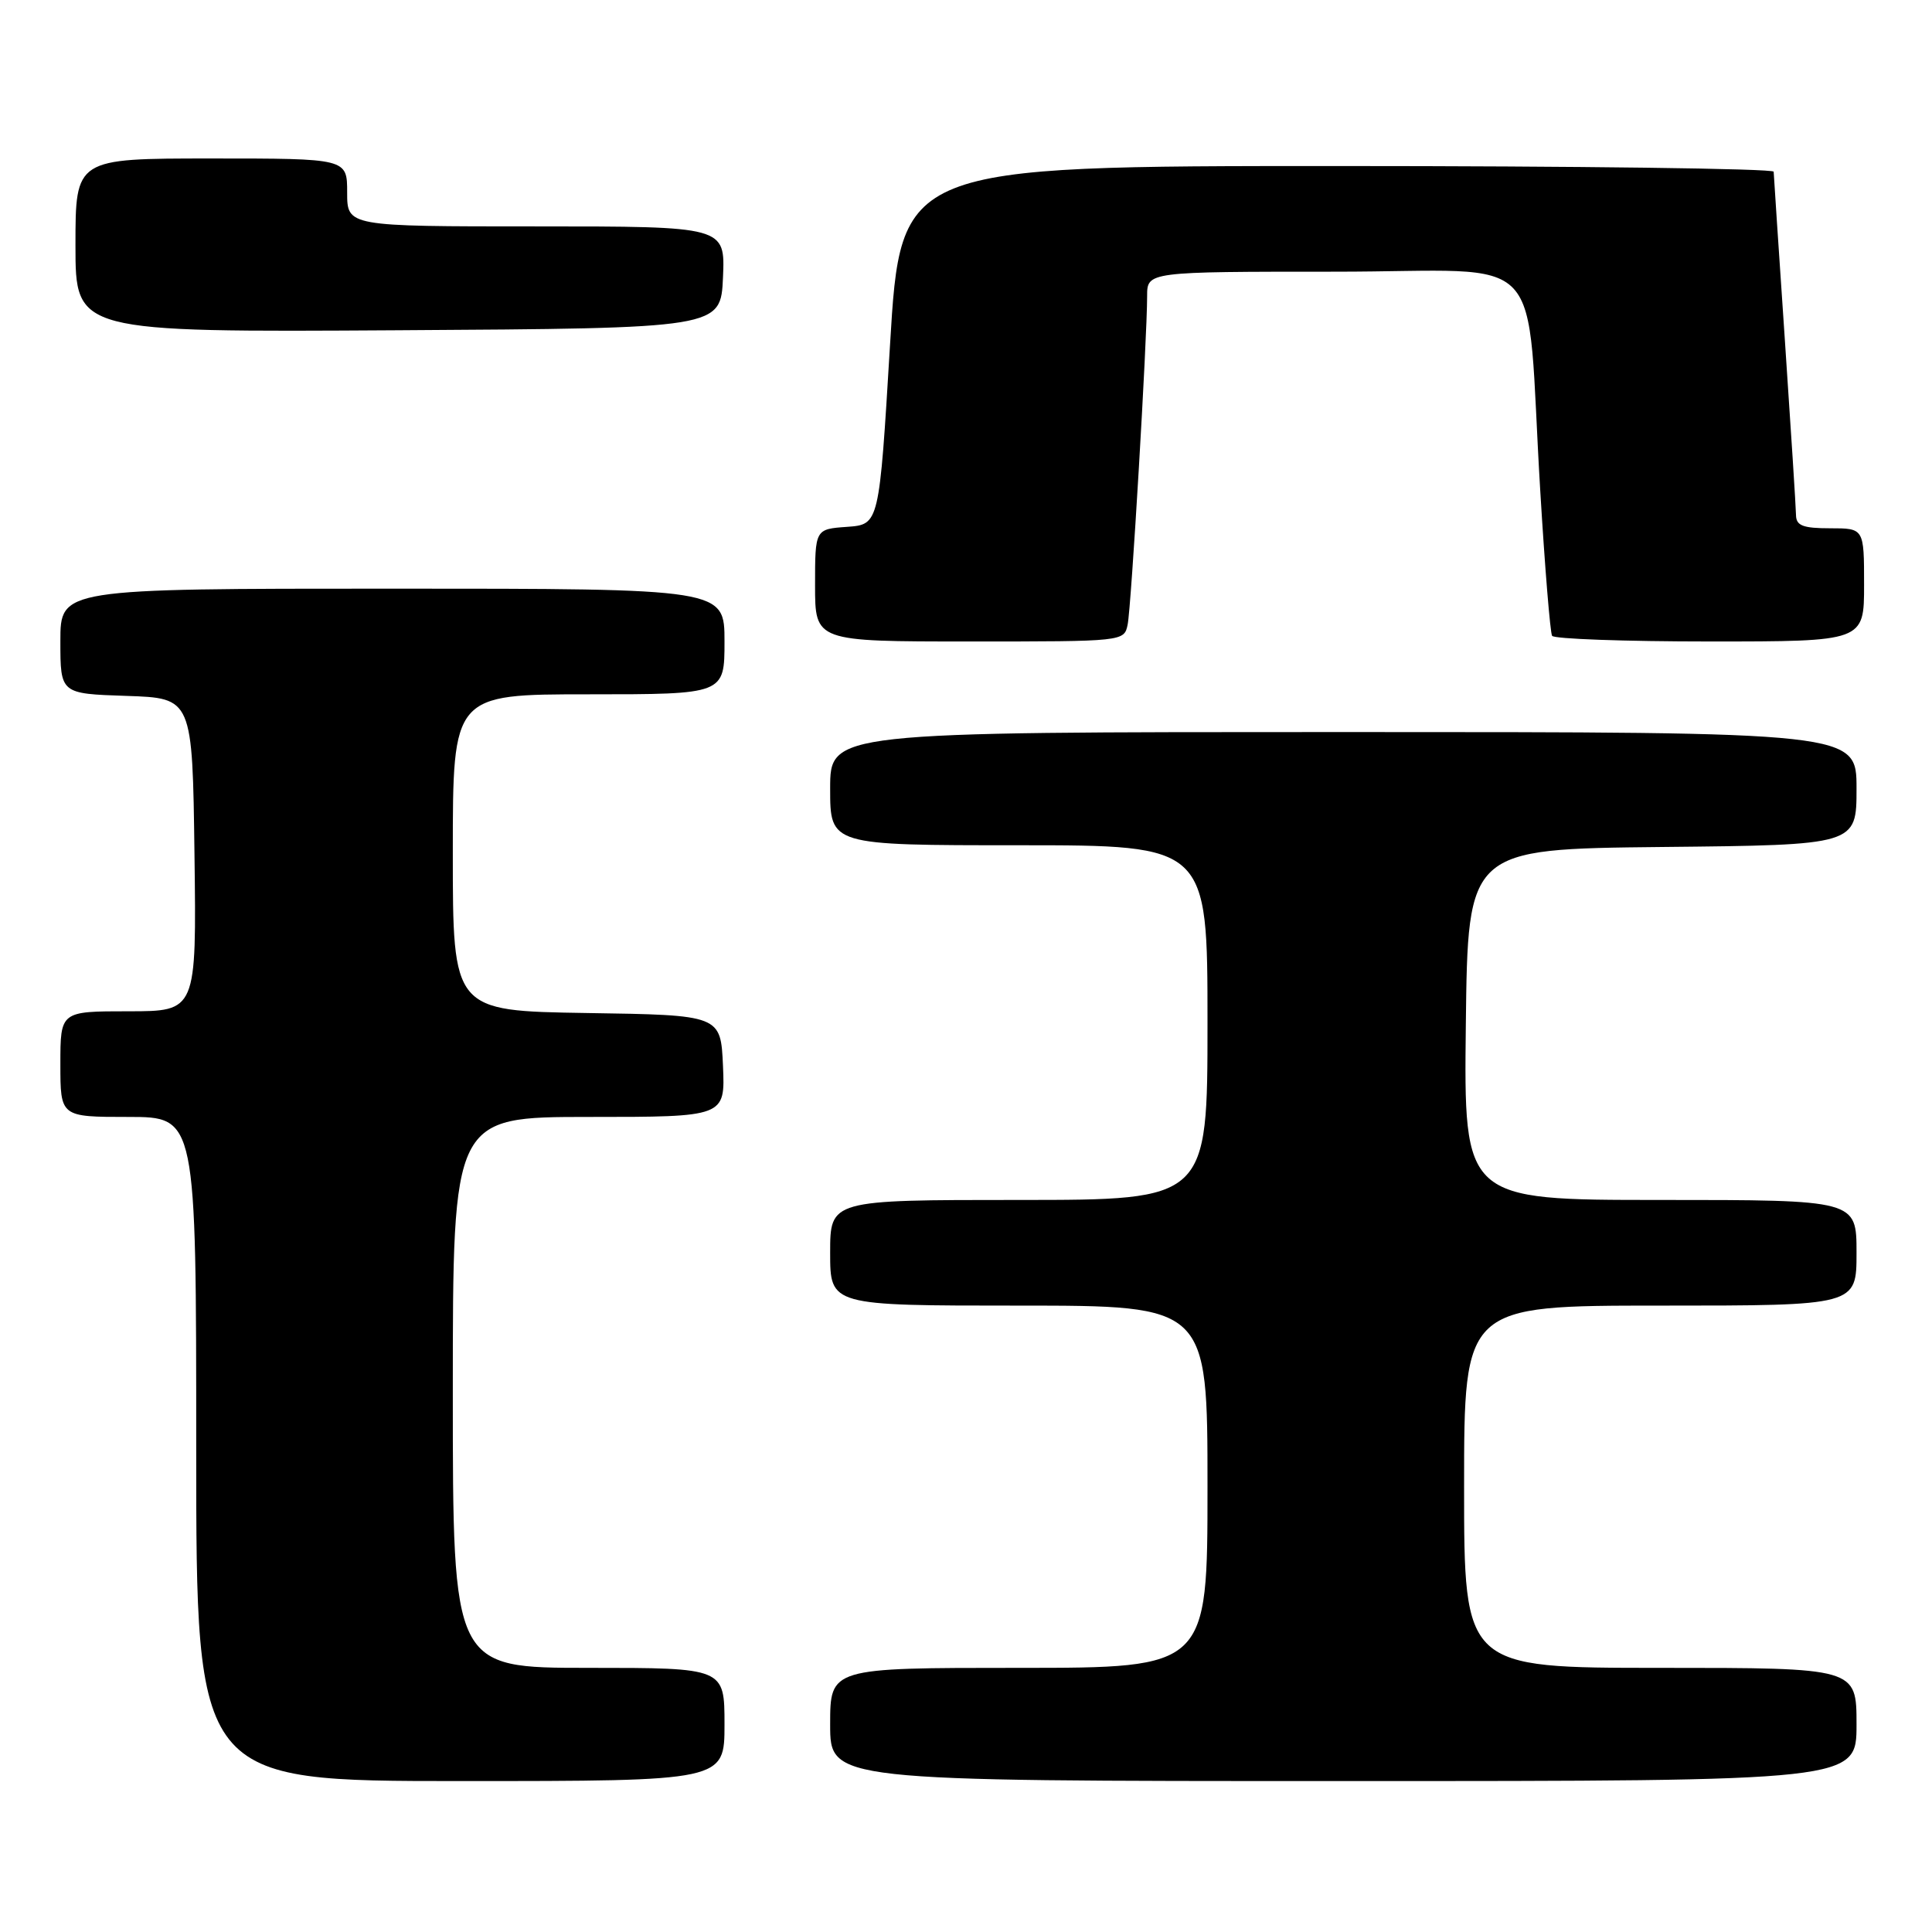 <?xml version="1.0" encoding="UTF-8" standalone="no"?>
<!DOCTYPE svg PUBLIC "-//W3C//DTD SVG 1.1//EN" "http://www.w3.org/Graphics/SVG/1.1/DTD/svg11.dtd" >
<svg xmlns="http://www.w3.org/2000/svg" xmlns:xlink="http://www.w3.org/1999/xlink" version="1.1" viewBox="0 0 256 256">
 <g >
 <path fill="currentColor"
d=" M 96.00 228.50 C 96.00 221.00 96.00 221.00 78.00 221.00 C 60.00 221.00 60.00 221.00 60.00 184.50 C 60.00 148.00 60.00 148.00 78.05 148.00 C 96.09 148.00 96.09 148.00 95.80 141.25 C 95.50 134.50 95.50 134.50 77.75 134.23 C 60.00 133.95 60.00 133.95 60.00 112.98 C 60.00 92.00 60.00 92.00 78.00 92.00 C 96.00 92.00 96.00 92.00 96.00 85.00 C 96.00 78.00 96.00 78.00 52.00 78.00 C 8.00 78.00 8.00 78.00 8.00 84.96 C 8.00 91.92 8.00 91.92 16.75 92.21 C 25.50 92.50 25.50 92.50 25.77 113.25 C 26.04 134.00 26.04 134.00 17.02 134.00 C 8.00 134.00 8.00 134.00 8.00 141.00 C 8.00 148.00 8.00 148.00 17.00 148.00 C 26.00 148.00 26.00 148.00 26.00 192.00 C 26.00 236.00 26.00 236.00 61.00 236.00 C 96.00 236.00 96.00 236.00 96.00 228.50 Z  M 246.00 228.50 C 246.00 221.00 246.00 221.00 220.00 221.00 C 194.00 221.00 194.00 221.00 194.00 197.00 C 194.00 173.00 194.00 173.00 220.00 173.00 C 246.00 173.00 246.00 173.00 246.00 166.00 C 246.00 159.00 246.00 159.00 219.98 159.00 C 193.96 159.00 193.96 159.00 194.23 135.75 C 194.50 112.50 194.50 112.50 220.25 112.23 C 246.00 111.97 246.00 111.97 246.00 104.48 C 246.00 97.00 246.00 97.00 178.00 97.00 C 110.00 97.00 110.00 97.00 110.00 104.50 C 110.00 112.00 110.00 112.00 135.00 112.00 C 160.00 112.00 160.00 112.00 160.00 135.50 C 160.00 159.00 160.00 159.00 135.00 159.00 C 110.00 159.00 110.00 159.00 110.00 166.00 C 110.00 173.00 110.00 173.00 135.00 173.00 C 160.00 173.00 160.00 173.00 160.00 197.00 C 160.00 221.00 160.00 221.00 135.00 221.00 C 110.00 221.00 110.00 221.00 110.00 228.50 C 110.00 236.00 110.00 236.00 178.00 236.00 C 246.00 236.00 246.00 236.00 246.00 228.50 Z  M 149.42 82.75 C 149.90 80.42 152.00 44.95 152.00 39.24 C 152.00 36.00 152.00 36.00 176.93 36.00 C 205.63 36.00 202.11 32.24 204.09 65.00 C 204.70 75.17 205.41 83.84 205.66 84.25 C 205.91 84.66 215.32 85.00 226.56 85.00 C 247.00 85.00 247.00 85.00 247.00 77.50 C 247.00 70.00 247.00 70.00 242.50 70.00 C 238.89 70.00 238.00 69.65 237.98 68.25 C 237.97 67.29 237.30 56.83 236.50 45.00 C 235.70 33.17 235.03 23.16 235.02 22.75 C 235.01 22.34 208.98 22.00 177.18 22.00 C 119.35 22.00 119.35 22.00 117.93 45.75 C 116.50 69.50 116.50 69.50 112.25 69.81 C 108.00 70.11 108.00 70.11 108.00 77.56 C 108.00 85.00 108.00 85.00 128.48 85.00 C 148.92 85.00 148.96 85.00 149.42 82.75 Z  M 95.80 36.75 C 96.09 30.00 96.09 30.00 71.05 30.00 C 46.00 30.00 46.00 30.00 46.00 25.50 C 46.00 21.00 46.00 21.00 28.00 21.00 C 10.00 21.00 10.00 21.00 10.00 32.51 C 10.00 44.02 10.00 44.02 52.75 43.76 C 95.50 43.50 95.50 43.50 95.80 36.75 Z "/>
</g>
</svg>
